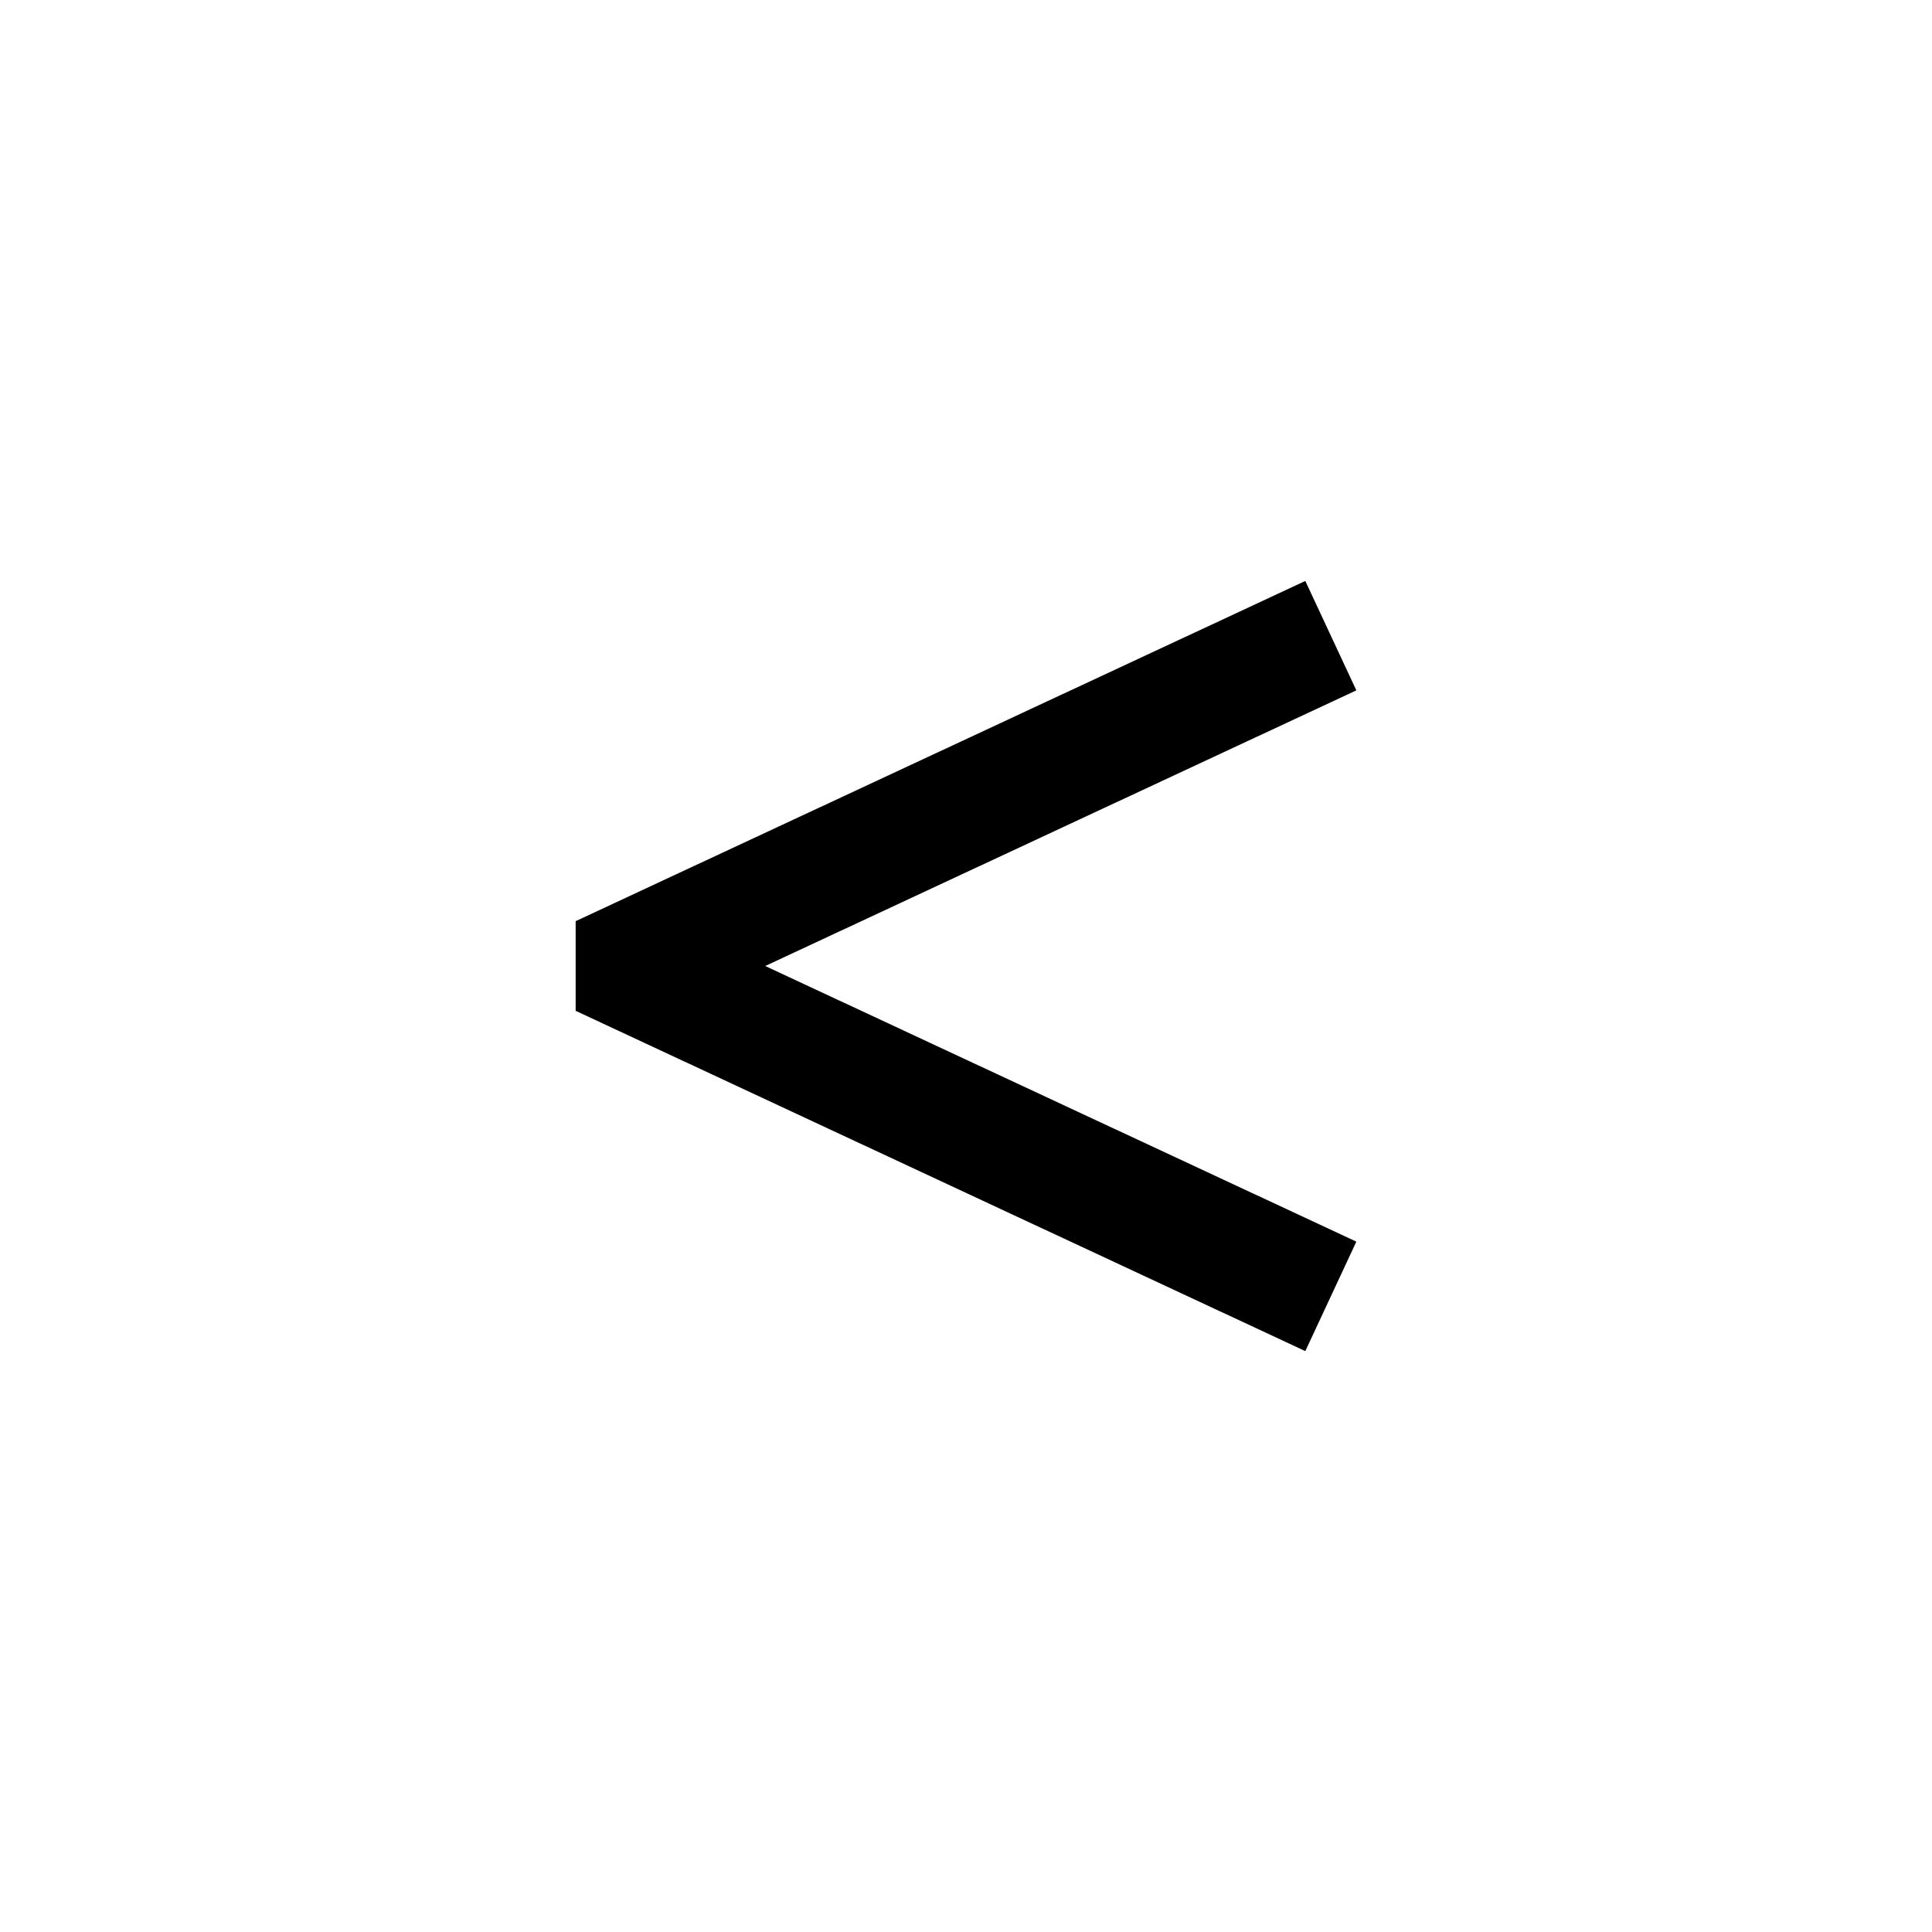 <svg width="24" height="24" viewBox="0 0 24 24" fill="none" xmlns="http://www.w3.org/2000/svg">
<path fill-rule="evenodd" clip-rule="evenodd" d="M16.215 7.217L7.151 11.443L7.151 12.558L7.158 12.56L16.215 16.784L16.849 15.424L9.506 12L16.849 8.576L16.215 7.217Z" fill="black"/>
</svg>
